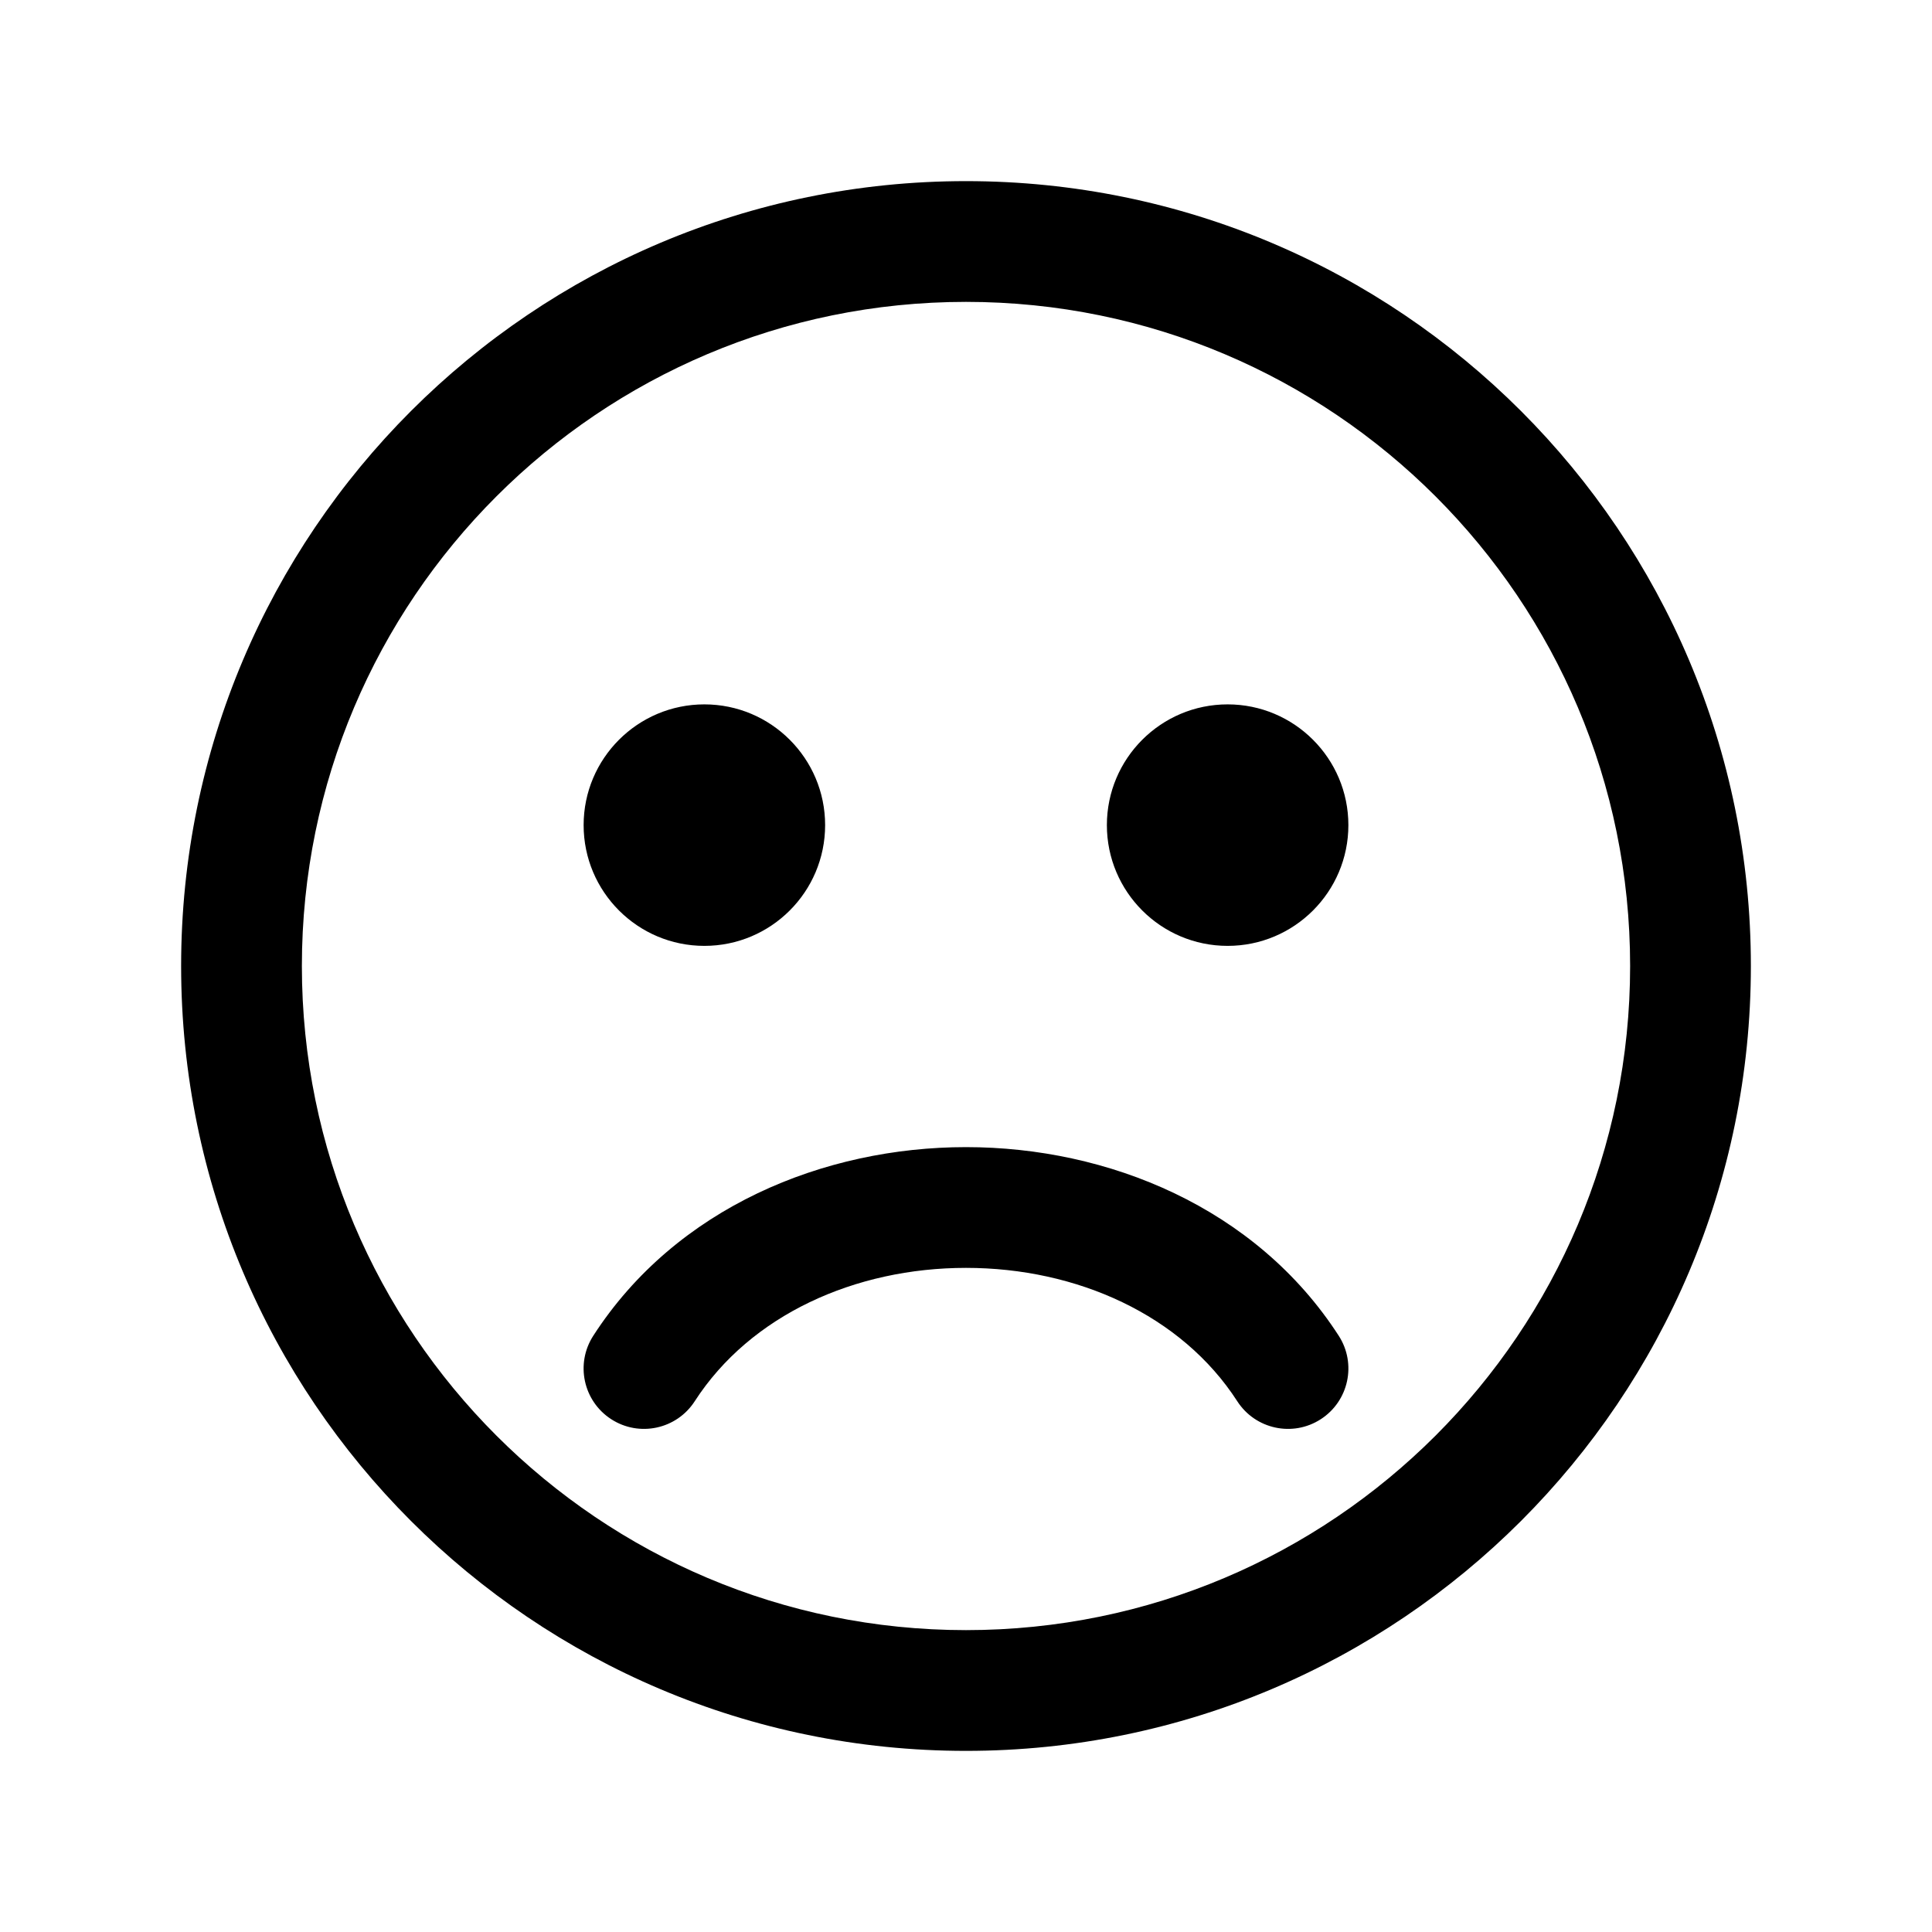 <svg width="1em" height="1em" viewBox="0 0 24 24" fill="none" xmlns="http://www.w3.org/2000/svg">
<path fill-rule="evenodd" clip-rule="evenodd" d="M12 3.75C7.444 3.75 3.75 7.444 3.75 12C3.75 16.556 7.444 20.25 12 20.25C16.556 20.25 20.25 16.556 20.25 12C20.25 7.444 16.556 3.75 12 3.75ZM2.25 12C2.25 6.615 6.615 2.25 12 2.25C17.385 2.25 21.75 6.615 21.75 12C21.75 17.385 17.385 21.75 12 21.75C6.615 21.75 2.25 17.385 2.25 12ZM8.75 8.75C7.922 8.75 7.25 9.422 7.25 10.25C7.25 11.078 7.922 11.75 8.75 11.75C9.578 11.75 10.25 11.078 10.25 10.25C10.25 9.422 9.578 8.75 8.75 8.75ZM15.25 8.75C14.422 8.75 13.75 9.422 13.75 10.25C13.75 11.078 14.422 11.75 15.25 11.75C16.078 11.75 16.75 11.078 16.75 10.25C16.75 9.422 16.078 8.75 15.25 8.75ZM15.37 17.407C15.595 17.755 16.059 17.855 16.407 17.63C16.755 17.405 16.855 16.941 16.63 16.593C15.6 14.998 13.762 14.25 12 14.25C10.238 14.25 8.4 14.998 7.37 16.593C7.145 16.941 7.245 17.405 7.593 17.63C7.941 17.855 8.405 17.755 8.63 17.407C9.322 16.335 10.623 15.75 12 15.75C13.377 15.75 14.678 16.335 15.37 17.407Z" fill="currentColor"/>
</svg>
